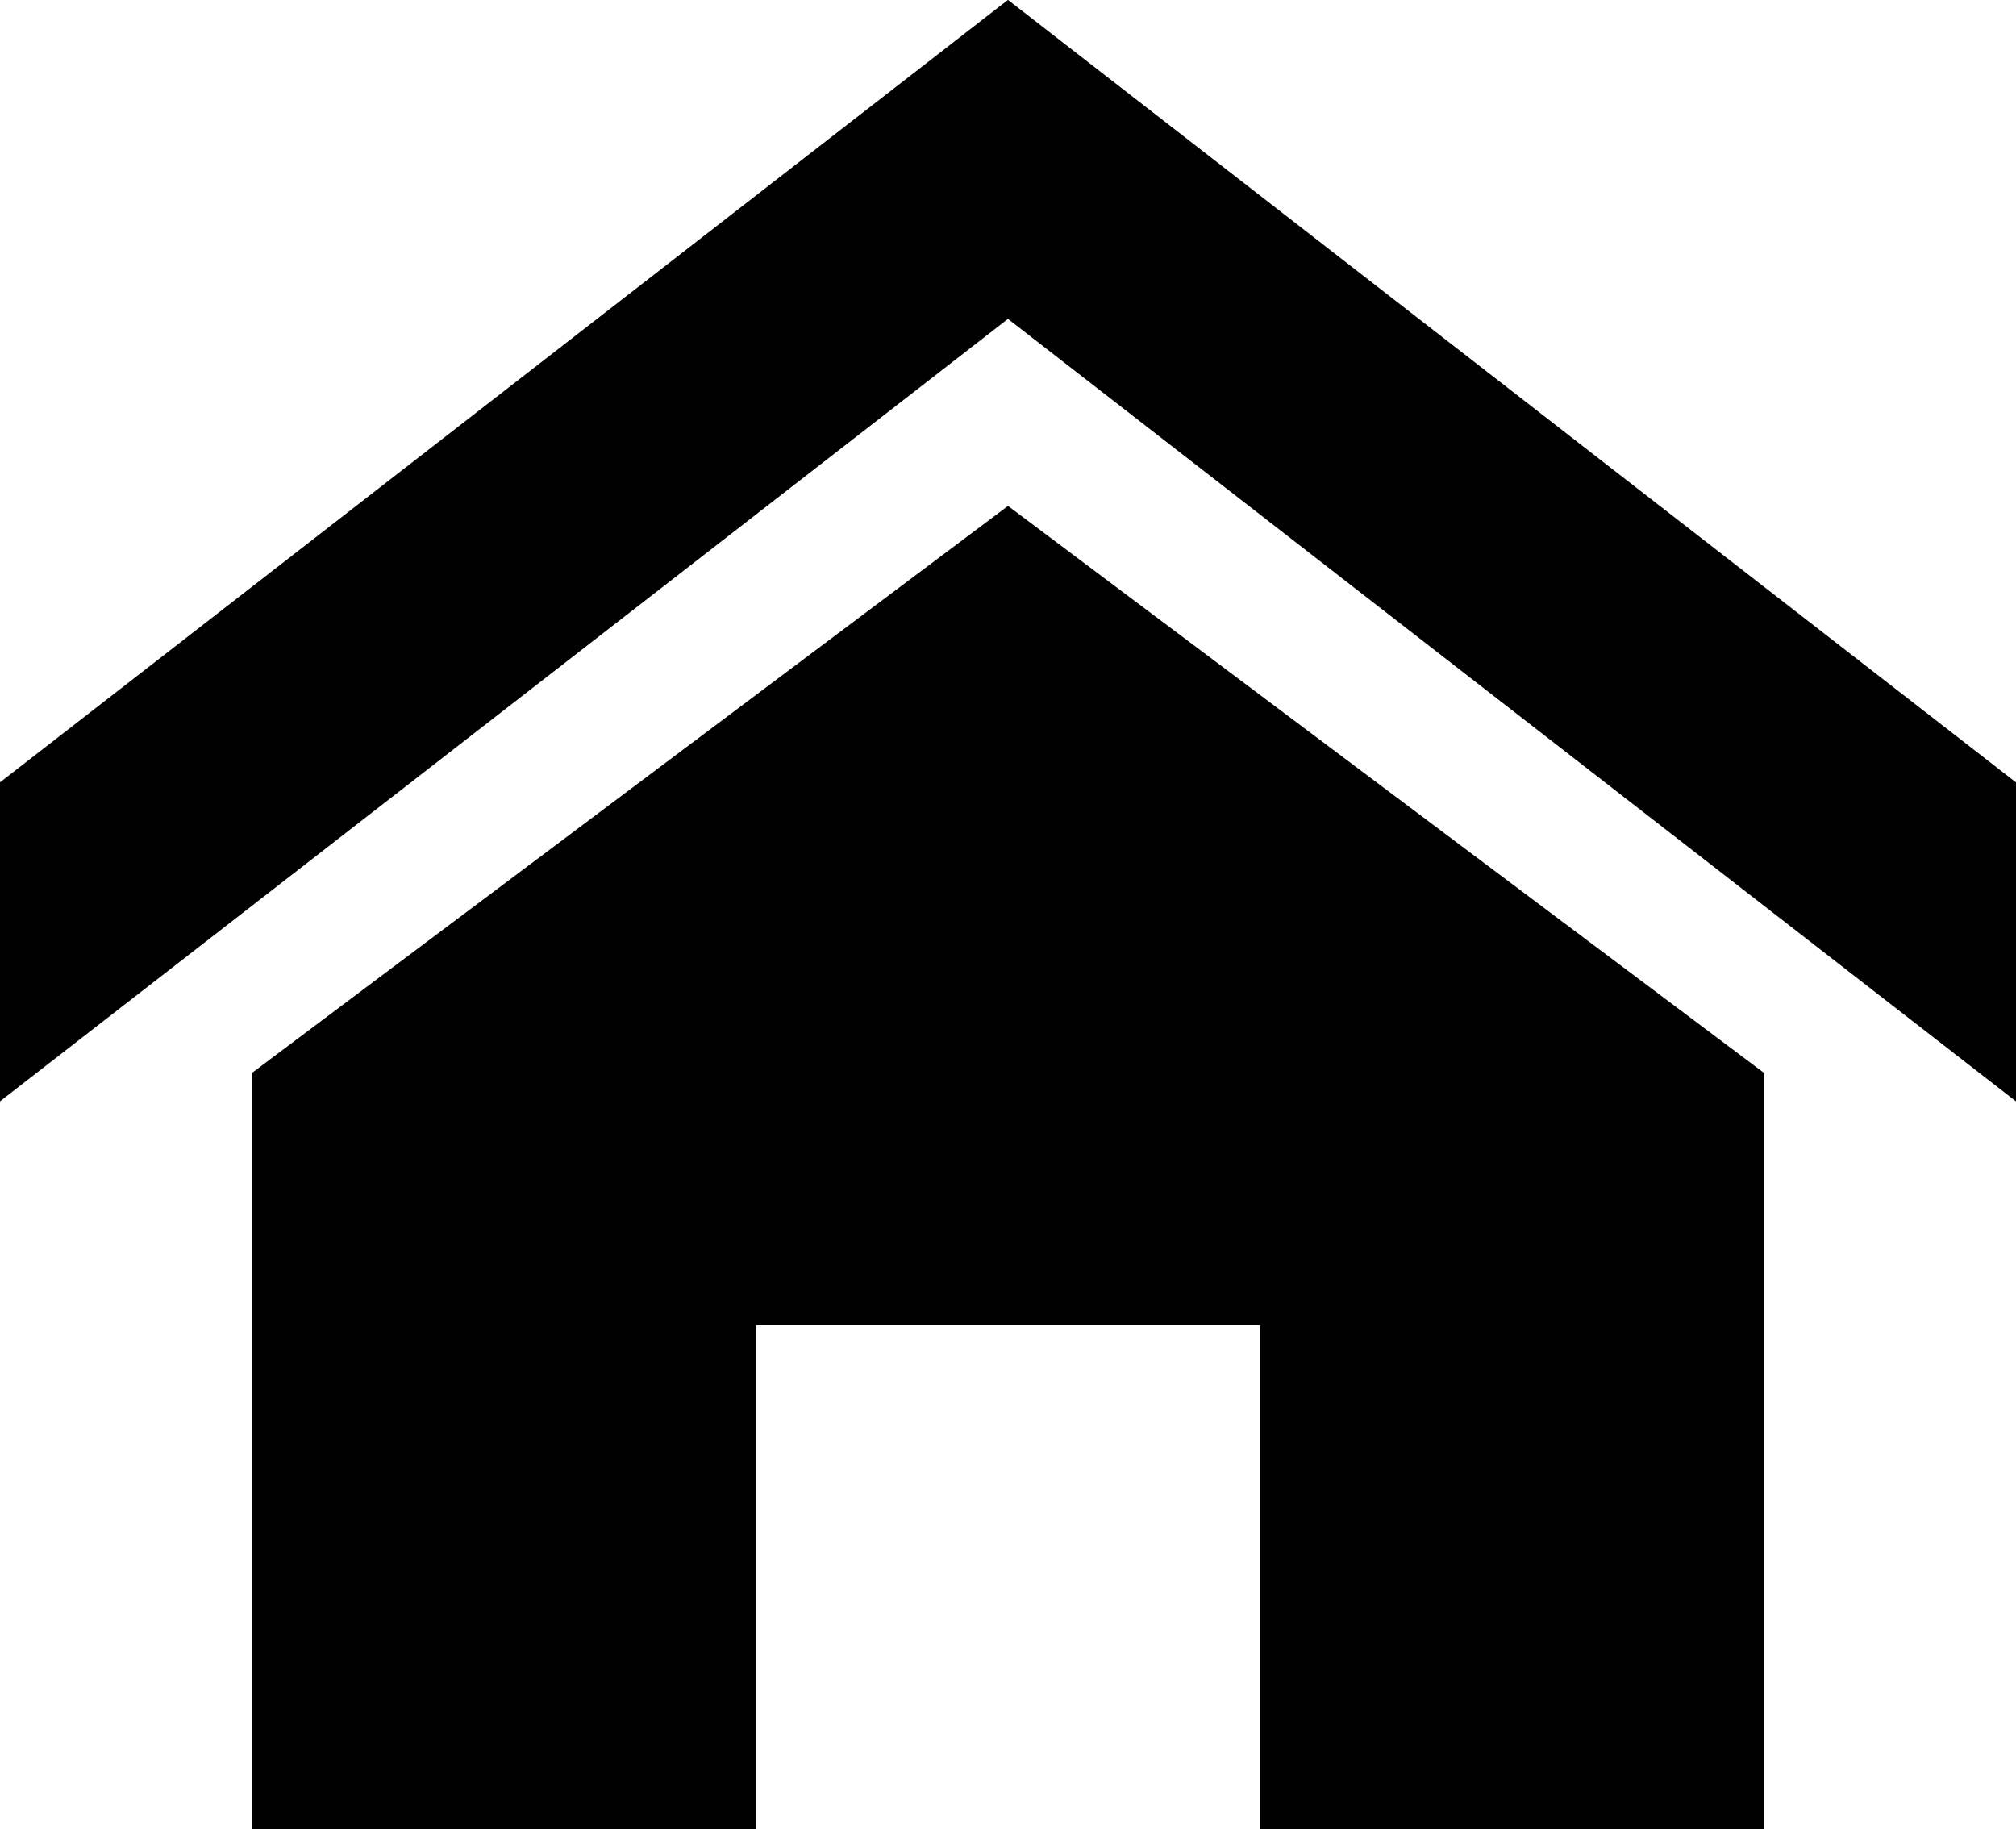 <svg xmlns="http://www.w3.org/2000/svg" version="1.1" viewBox="229.27 230.89 53.46 48.5">
<g id="icomoon-ignore">
</g>
<path d="M282.731 260.096l-26.732-20.75-26.732 20.75v-8.459l26.732-20.75 26.732 20.75zM276.049 259.341v20.049h-13.366v-13.366h-13.366v13.366h-13.366v-20.049l20.049-15.036z"/>
</svg>
